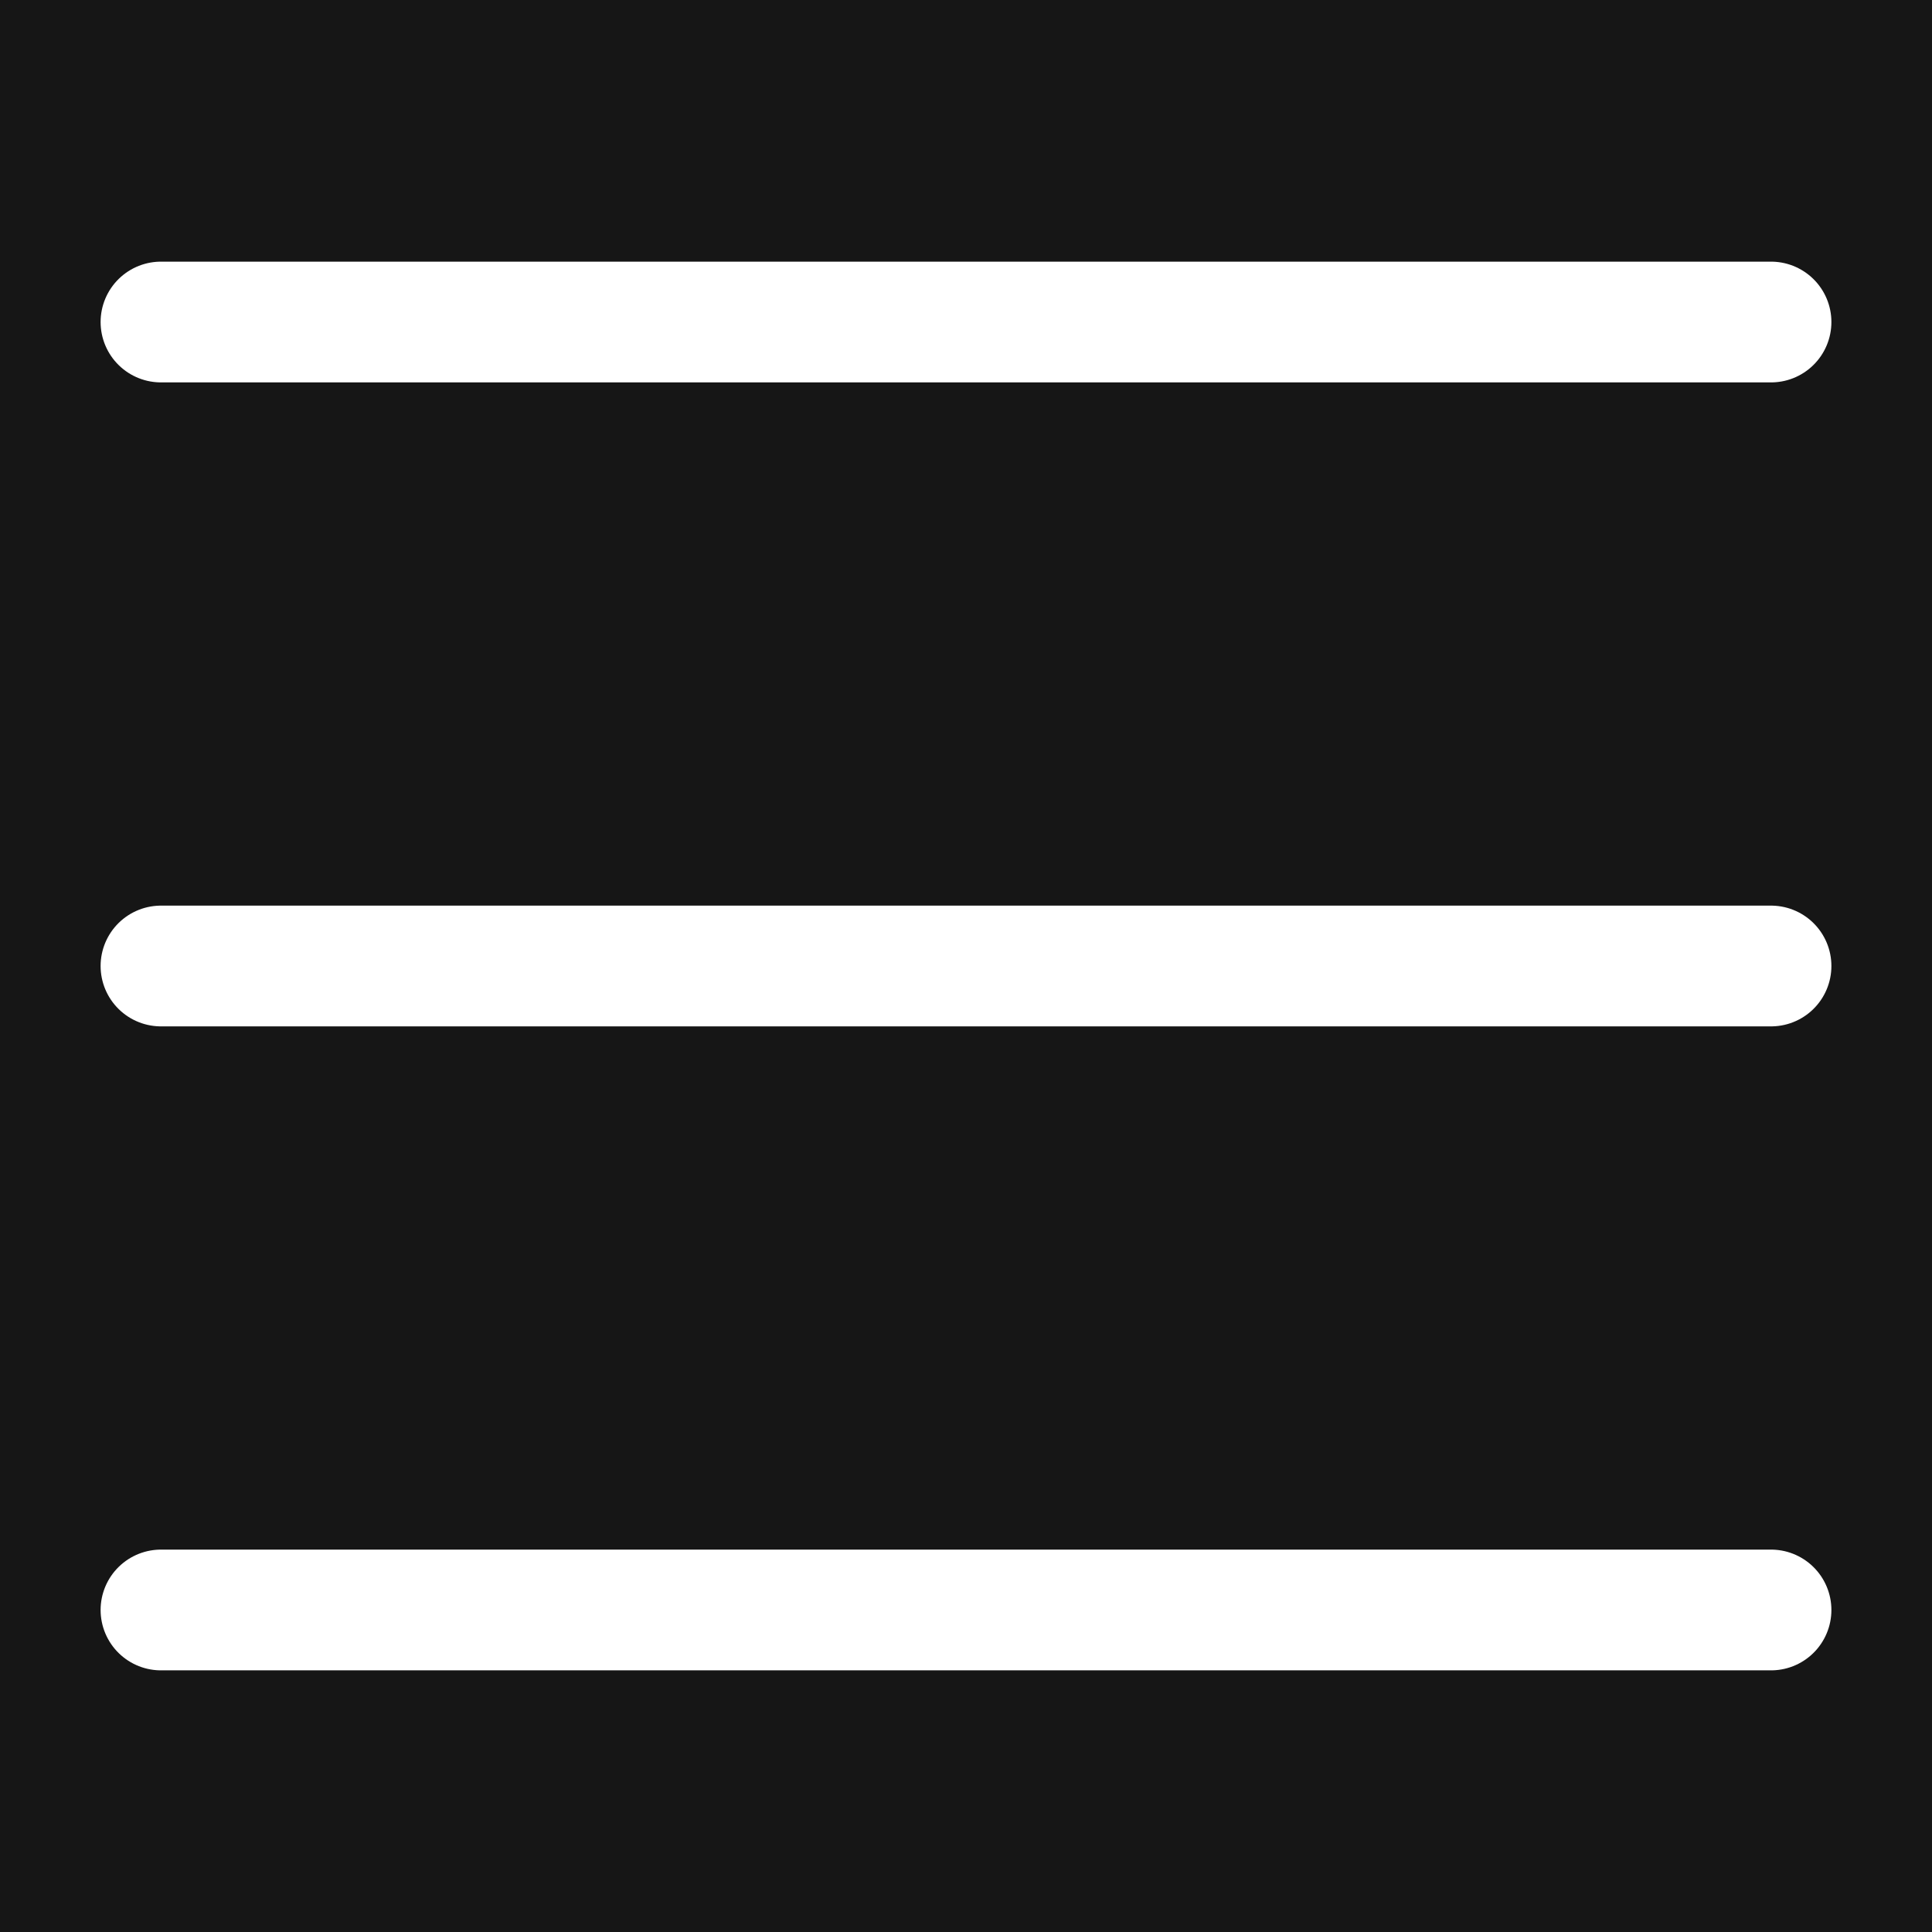<svg width="28" height="28" viewBox="0 0 28 28" fill="none" xmlns="http://www.w3.org/2000/svg">
<rect width="28" height="28" fill="#161616"/>
<path d="M2.333 4.667H25.667" stroke="white" stroke-width="1.75" stroke-linecap="round" stroke-linejoin="round"/>
<path d="M2.333 14H25.667" stroke="white" stroke-width="1.75" stroke-linecap="round" stroke-linejoin="round"/>
<path d="M2.333 23.333H25.667" stroke="white" stroke-width="1.75" stroke-linecap="round" stroke-linejoin="round"/>
</svg>
